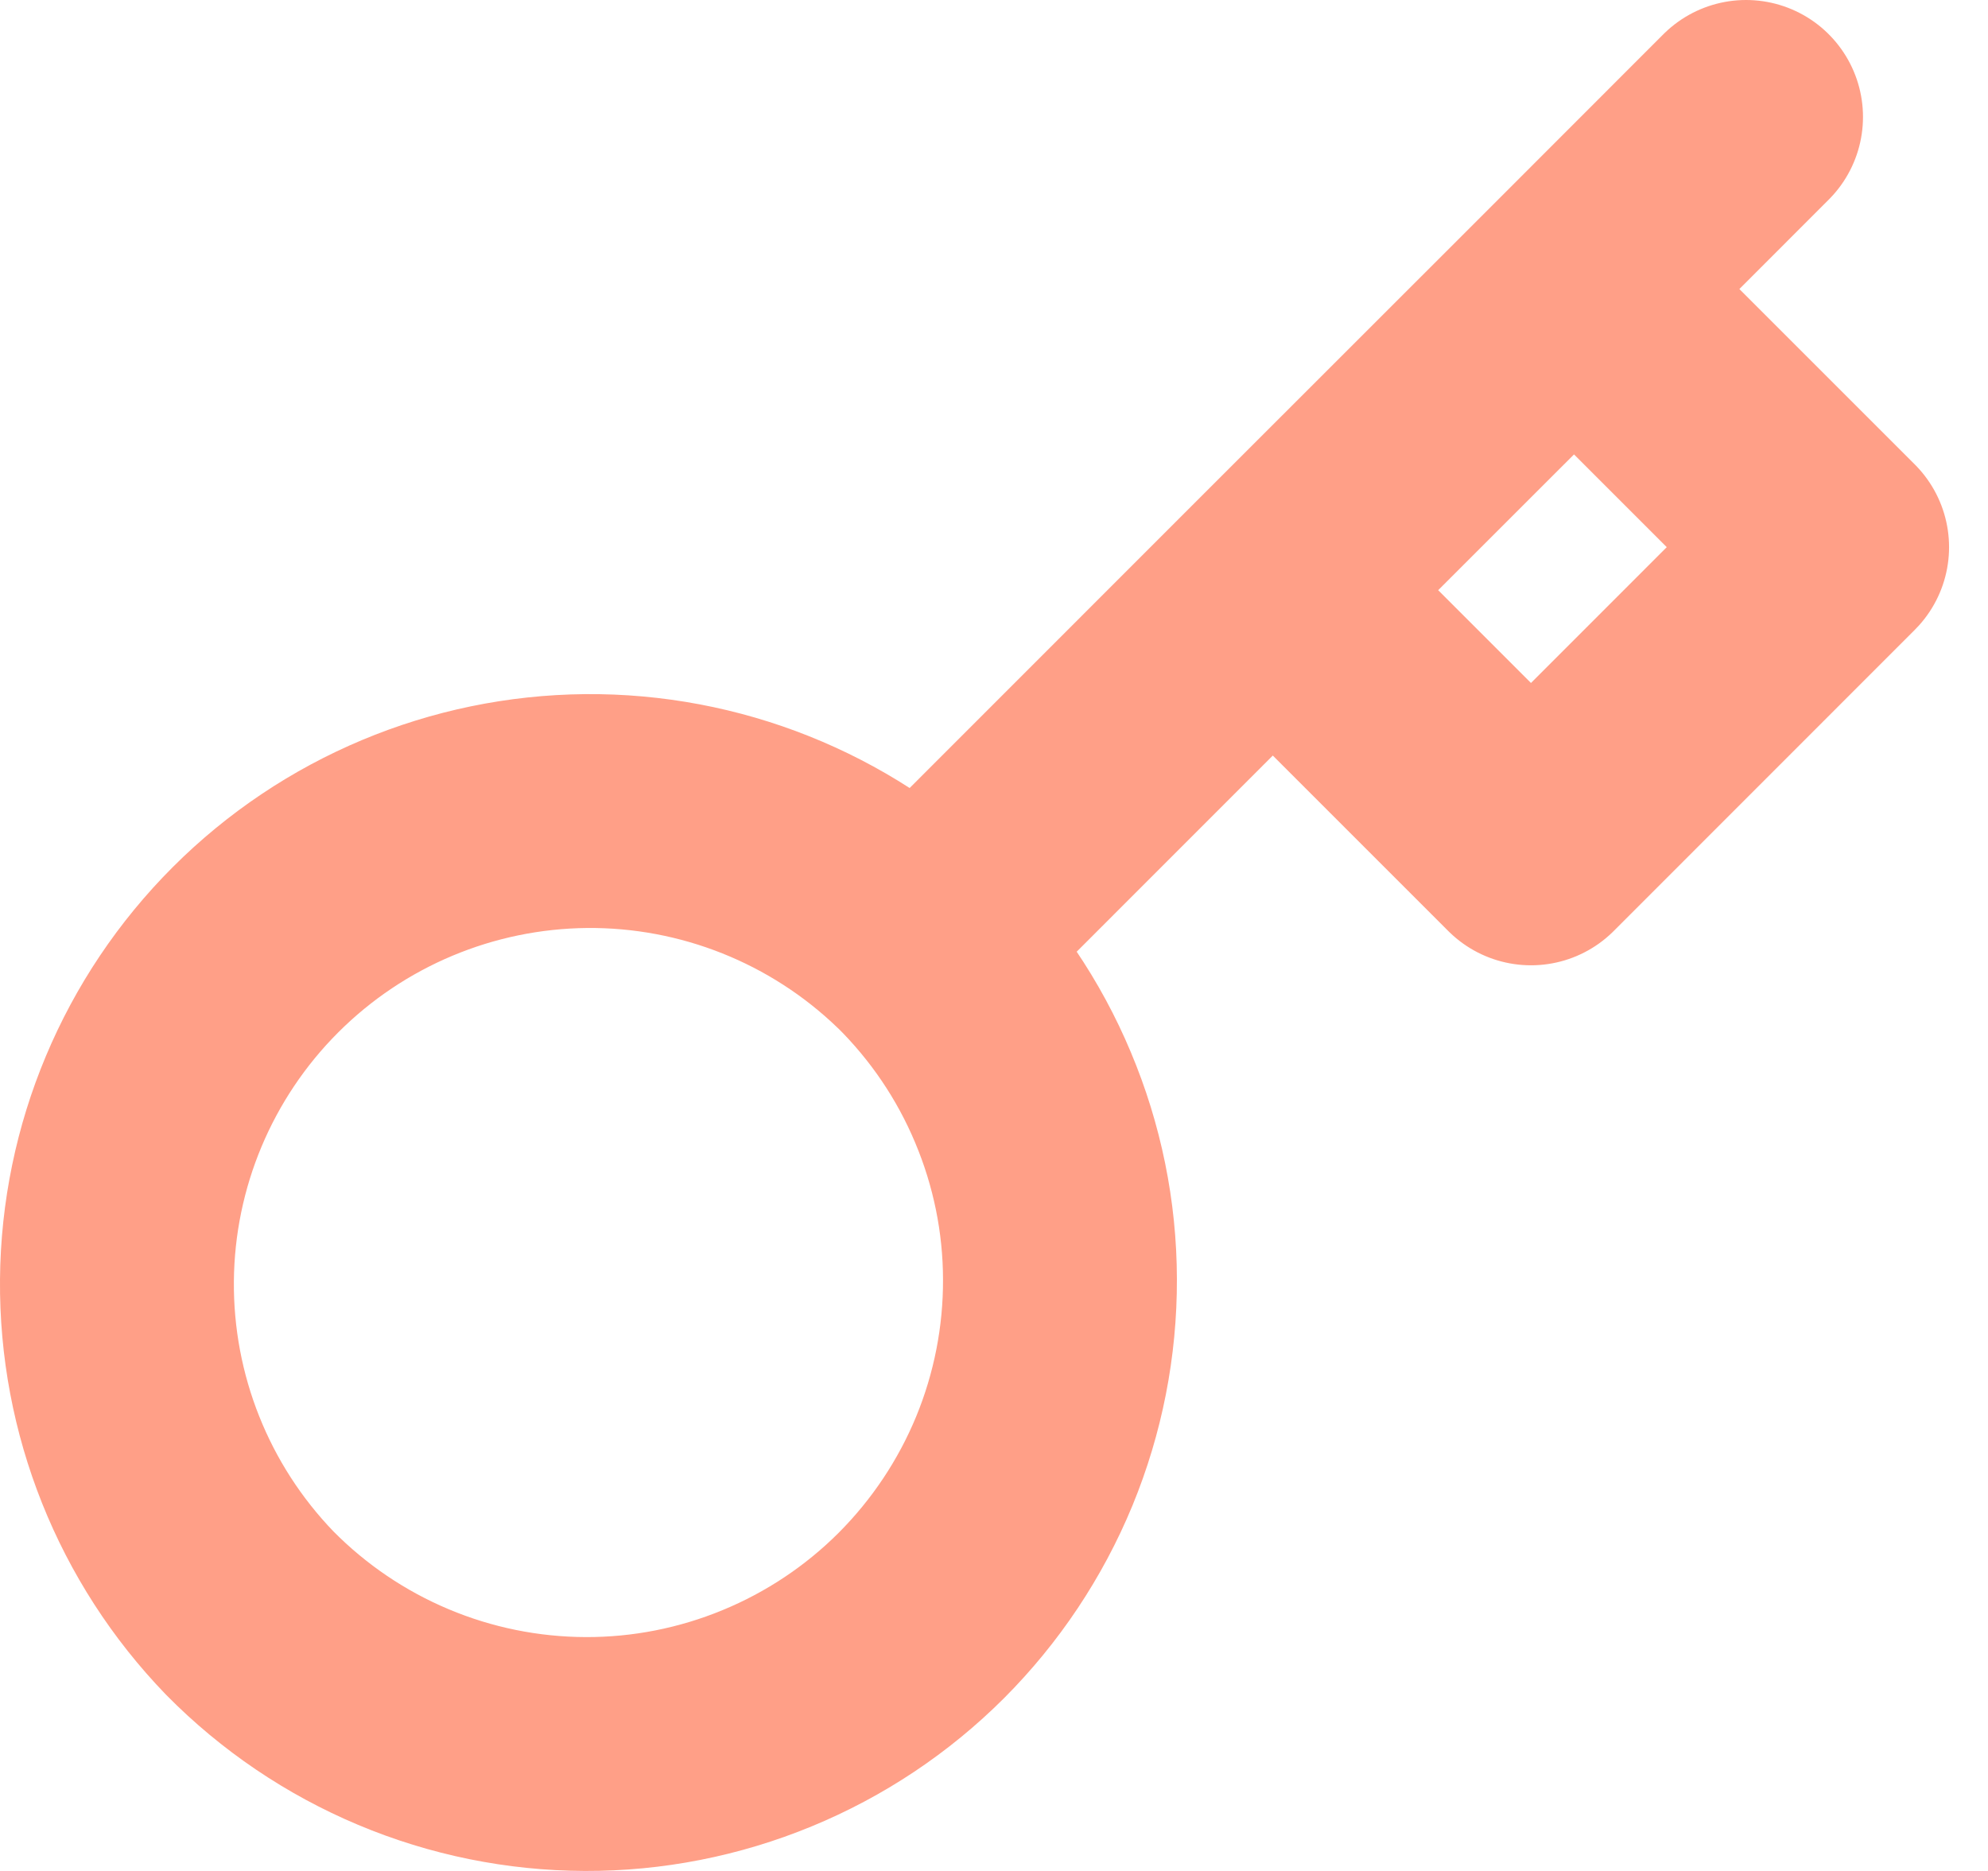 <svg width="17" height="16" viewBox="0 0 17 16" fill="none" xmlns="http://www.w3.org/2000/svg">
<path d="M14.931 1L13.46 2.472M13.46 2.472L15.667 4.679L13.092 7.255L10.884 5.047M13.46 2.472L10.884 5.047M7.86 8.072C8.24 8.447 8.542 8.893 8.748 9.385C8.955 9.877 9.063 10.405 9.064 10.939C9.066 11.473 8.962 12.002 8.759 12.495C8.555 12.989 8.256 13.437 7.879 13.815C7.502 14.192 7.053 14.491 6.56 14.694C6.066 14.898 5.537 15.002 5.004 15C4.47 14.998 3.942 14.891 3.45 14.684C2.957 14.477 2.511 14.175 2.136 13.795C1.399 13.032 0.991 12.01 1 10.948C1.009 9.887 1.435 8.872 2.185 8.122C2.936 7.371 3.951 6.946 5.012 6.936C6.073 6.927 7.096 7.335 7.859 8.072L7.86 8.072ZM7.86 8.072L10.884 5.047" stroke="#FF9F87" stroke-width="2" stroke-linecap="round" stroke-linejoin="round"/>
</svg>

